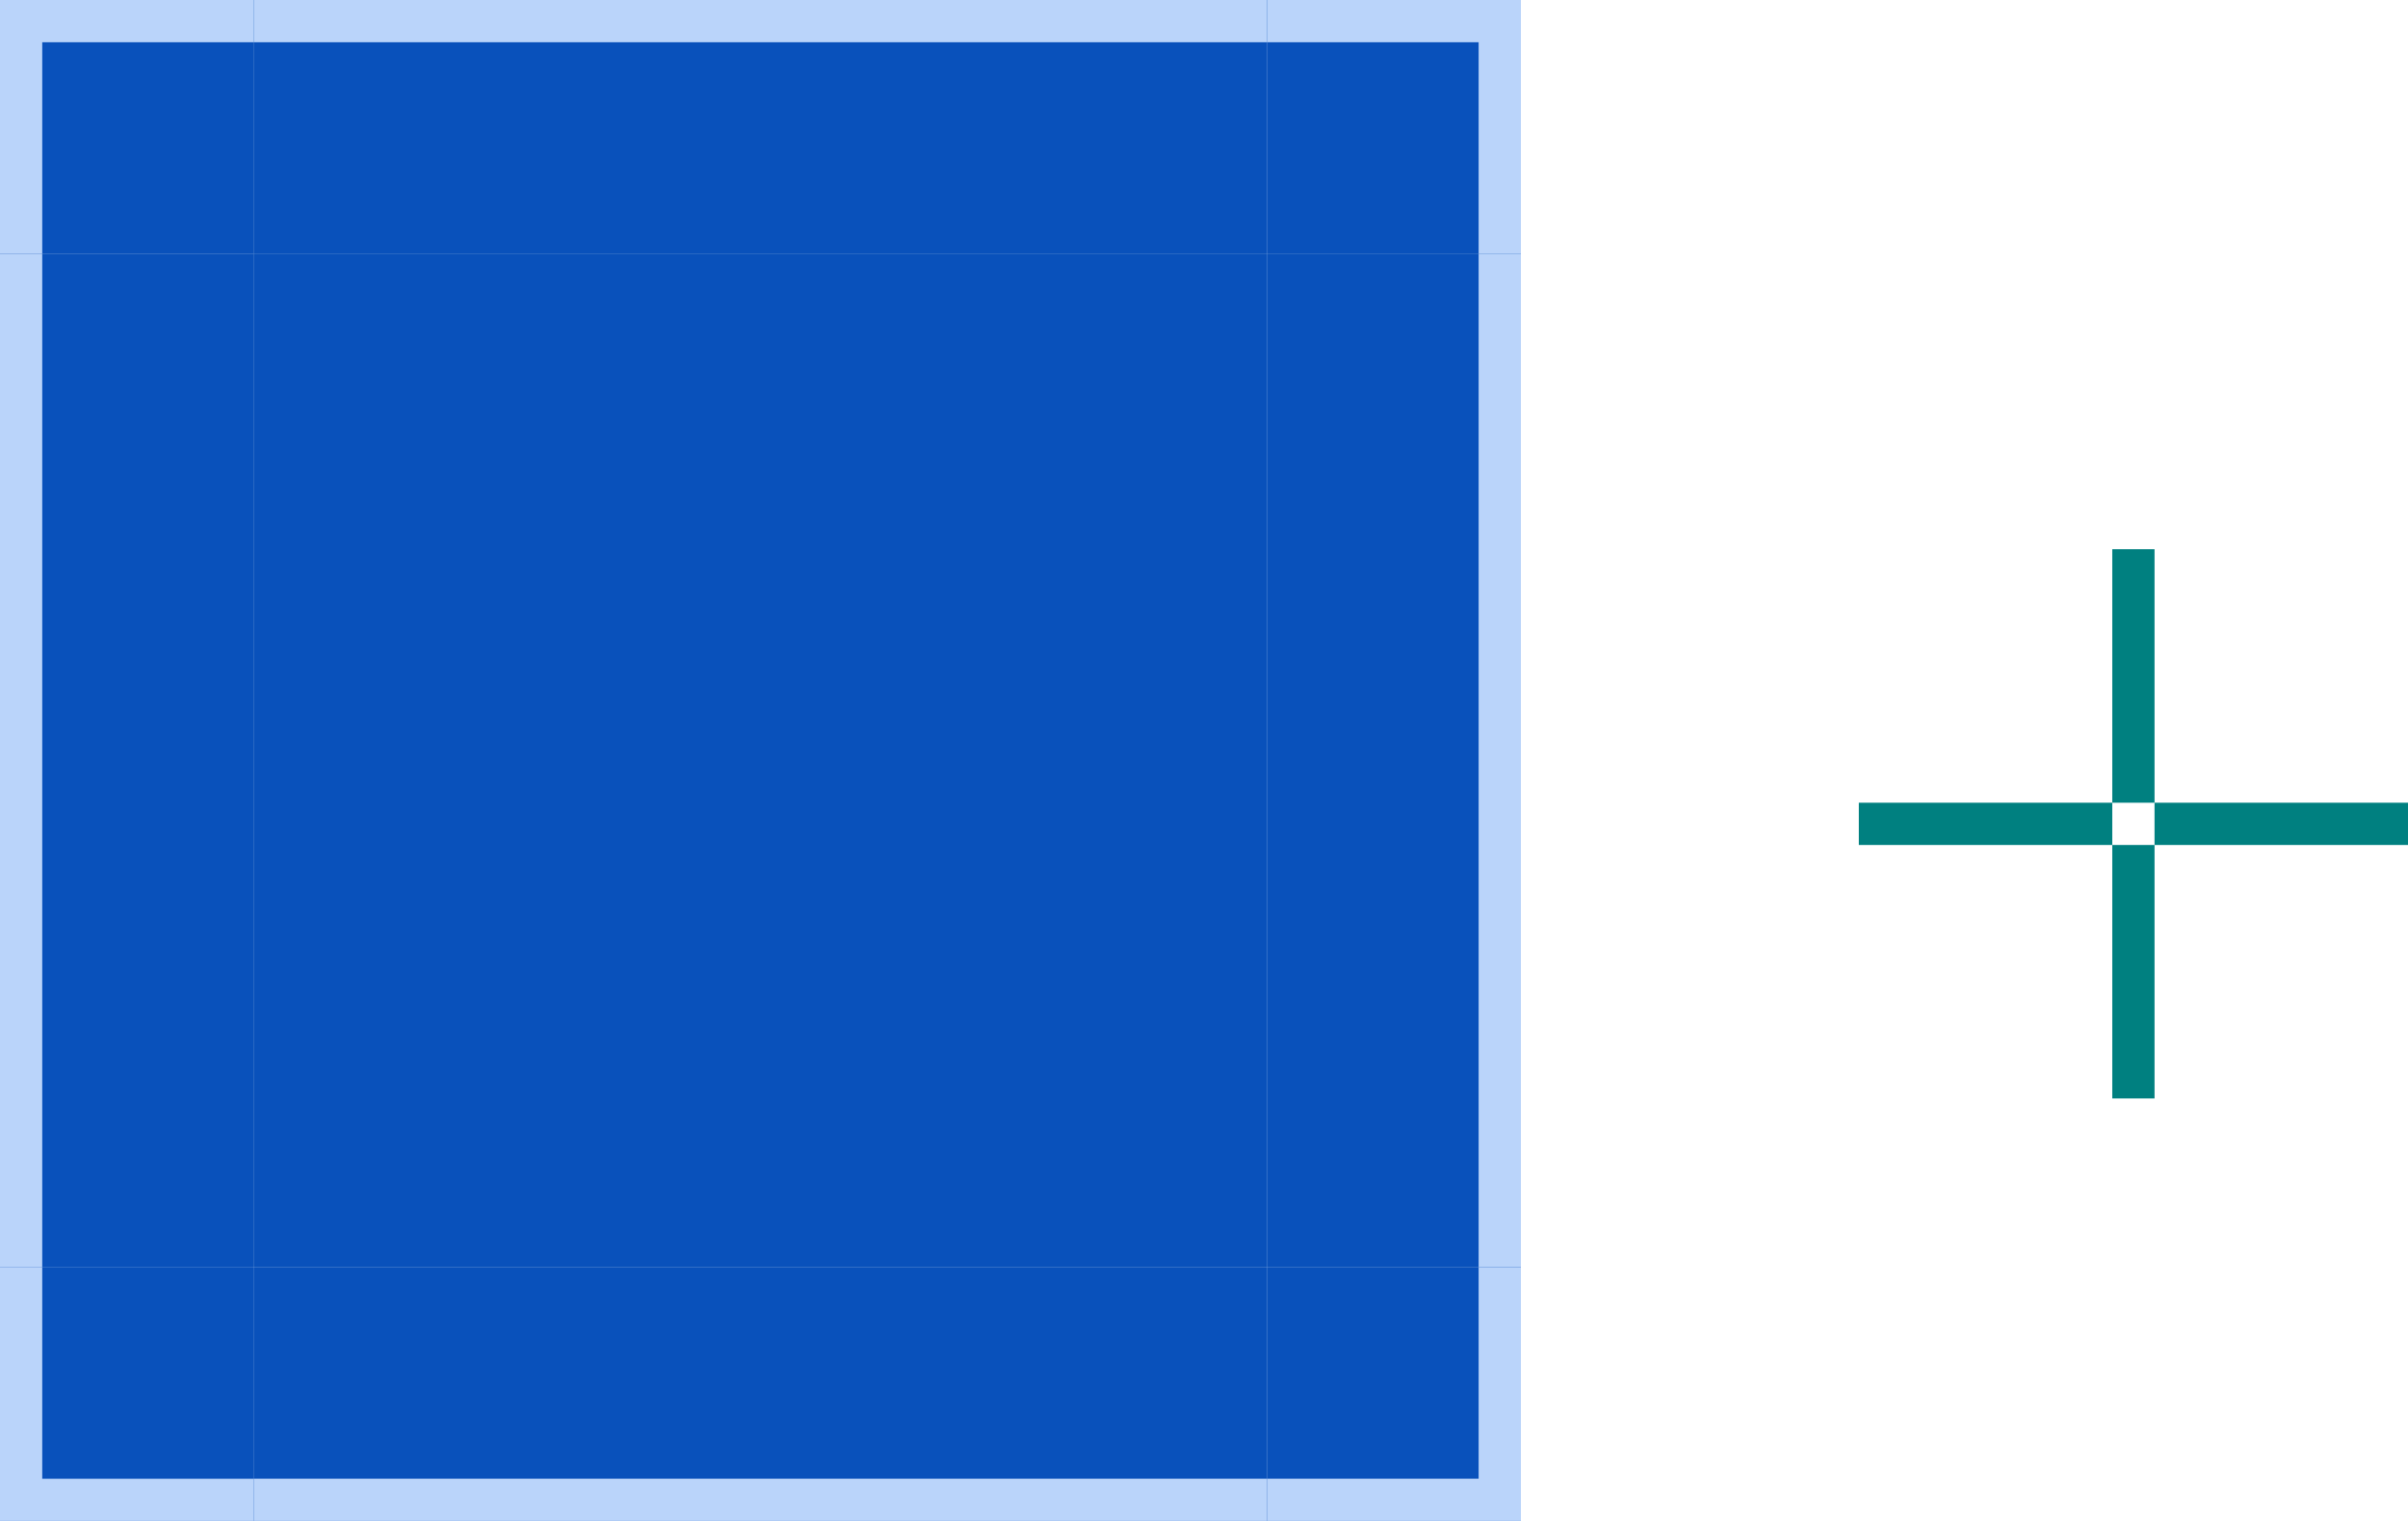 <?xml version="1.0" encoding="UTF-8" standalone="no"?>
<!-- Created with Inkscape (http://www.inkscape.org/) -->

<svg
   width="57"
   height="36"
   viewBox="0 0 57 36"
   version="1.1"
   id="svg916"
   inkscape:version="1.3.2 (091e20ef0f, 2023-11-25)"
   sodipodi:docname="frame.svg"
   xmlns:inkscape="http://www.inkscape.org/namespaces/inkscape"
   xmlns:sodipodi="http://sodipodi.sourceforge.net/DTD/sodipodi-0.dtd"
   xmlns="http://www.w3.org/2000/svg"
   xmlns:svg="http://www.w3.org/2000/svg"
   xmlns:rdf="http://www.w3.org/1999/02/22-rdf-syntax-ns#"
   xmlns:cc="http://creativecommons.org/ns#"
   xmlns:dc="http://purl.org/dc/elements/1.1/">
  <defs
     id="defs910" />
  <sodipodi:namedview
     id="base"
     pagecolor="#d2d2d2"
     bordercolor="#666666"
     borderopacity="1.0"
     inkscape:pageopacity="0"
     inkscape:pageshadow="2"
     inkscape:zoom="5.7314325"
     inkscape:cx="17.098692"
     inkscape:cy="-0.52342935"
     inkscape:document-units="px"
     inkscape:current-layer="layer1"
     showgrid="true"
     units="px"
     inkscape:pagecheckerboard="true"
     inkscape:showpageshadow="false"
     fit-margin-top="20"
     fit-margin-left="20"
     fit-margin-right="20"
     fit-margin-bottom="20"
     inkscape:snap-bbox="true"
     inkscape:bbox-paths="true"
     inkscape:bbox-nodes="true"
     inkscape:snap-bbox-edge-midpoints="true"
     inkscape:deskcolor="#d1d1d1"
     borderlayer="false">
    <inkscape:grid
       type="xygrid"
       id="grid871"
       originx="-10"
       originy="-15"
       spacingy="1"
       spacingx="1"
       units="px"
       visible="true" />
  </sodipodi:namedview>
  <g
     inkscape:label="Layer 1"
     inkscape:groupmode="layer"
     id="layer1"
     transform="translate(-191.071,-237.591)">
    <rect
       y="250.591"
       x="241.071"
       height="6"
       width="1"
       id="plain-hint-top-margin"
       style="opacity:1;fill:#008080;fill-opacity:1;fill-rule:evenodd;stroke:none;stroke-width:1;stroke-linecap:square;stroke-linejoin:miter;stroke-miterlimit:4;stroke-dasharray:none;stroke-opacity:1;paint-order:normal" />
    <rect
       style="opacity:1;fill:#008080;fill-opacity:1;fill-rule:evenodd;stroke:none;stroke-width:1;stroke-linecap:square;stroke-linejoin:miter;stroke-miterlimit:4;stroke-dasharray:none;stroke-opacity:1;paint-order:normal"
       id="plain-hint-bottom-margin"
       width="1"
       height="6"
       x="241.071"
       y="257.591" />
    <rect
       y="256.591"
       x="242.071"
       height="1"
       width="6"
       id="plain-hint-right-margin"
       style="opacity:1;fill:#008080;fill-opacity:1;fill-rule:evenodd;stroke:none;stroke-width:1;stroke-linecap:square;stroke-linejoin:miter;stroke-miterlimit:4;stroke-dasharray:none;stroke-opacity:1;paint-order:normal" />
    <rect
       style="opacity:1;fill:#008080;fill-opacity:1;fill-rule:evenodd;stroke:none;stroke-width:1;stroke-linecap:square;stroke-linejoin:miter;stroke-miterlimit:4;stroke-dasharray:none;stroke-opacity:1;paint-order:normal"
       id="plain-hint-left-margin"
       width="6"
       height="1"
       x="235.071"
       y="256.591" />
    <rect
       y="243.591"
       x="197.071"
       height="24"
       width="24"
       id="plain-center"
       style="opacity:1;fill:#0951bb;fill-opacity:1;stroke:none;stroke-width:1;stroke-miterlimit:4;stroke-dasharray:none;stroke-opacity:1" />
    <g
       transform="translate(-4.995,1.988)"
       id="plain-top"
       style="stroke-width:1">
      <rect
         y="235.603"
         x="202.066"
         height="6"
         width="24"
         id="rect871"
         style="opacity:1;fill:#0951bb;fill-opacity:1;stroke:none;stroke-width:1;stroke-miterlimit:4;stroke-dasharray:none;stroke-opacity:1" />
      <rect
         style="opacity:1;fill:#bad4fa;fill-opacity:1;stroke:none;stroke-width:1;stroke-miterlimit:4;stroke-dasharray:none;stroke-opacity:1"
         id="rect873"
         width="24"
         height="1"
         x="202.066"
         y="235.603" />
    </g>
    <g
       id="plain-bottom"
       transform="matrix(1,0,0,-1,-4.995,509.194)">
      <rect
         style="opacity:1;fill:#0951bb;fill-opacity:1;stroke:none;stroke-width:1;stroke-miterlimit:4;stroke-dasharray:none;stroke-opacity:1"
         id="rect1547"
         width="24"
         height="6"
         x="202.066"
         y="235.603" />
      <rect
         y="235.603"
         x="202.066"
         height="1"
         width="24"
         id="rect1549"
         style="opacity:1;fill:#bad4fa;fill-opacity:1;stroke:none;stroke-width:1;stroke-miterlimit:4;stroke-dasharray:none;stroke-opacity:1" />
    </g>
    <g
       id="plain-left"
       transform="rotate(-90,212.563,257.095)">
      <rect
         style="opacity:1;fill:#0951bb;fill-opacity:1;stroke:none;stroke-width:1;stroke-miterlimit:4;stroke-dasharray:none;stroke-opacity:1"
         id="rect1553"
         width="24"
         height="6"
         x="202.066"
         y="235.603" />
      <rect
         y="235.603"
         x="202.066"
         height="1"
         width="24"
         id="rect1555"
         style="opacity:1;fill:#bad4fa;fill-opacity:1;stroke:none;stroke-width:1;stroke-miterlimit:4;stroke-dasharray:none;stroke-opacity:1" />
    </g>
    <g
       transform="matrix(0,-1,-1,0,462.675,469.657)"
       id="plain-right">
      <rect
         y="235.603"
         x="202.066"
         height="6"
         width="24"
         id="rect1559"
         style="opacity:1;fill:#0951bb;fill-opacity:1;stroke:none;stroke-width:1;stroke-miterlimit:4;stroke-dasharray:none;stroke-opacity:1" />
      <rect
         style="opacity:1;fill:#bad4fa;fill-opacity:1;stroke:none;stroke-width:1;stroke-miterlimit:4;stroke-dasharray:none;stroke-opacity:1"
         id="rect1561"
         width="24"
         height="1"
         x="202.066"
         y="235.603" />
    </g>
    <g
       transform="translate(-4.945,3.093)"
       id="plain-topright">
      <rect
         style="opacity:1;fill:#0951bb;fill-opacity:1;stroke:none;stroke-width:1;stroke-miterlimit:4;stroke-dasharray:none;stroke-opacity:1"
         id="rect1567"
         width="6"
         height="6"
         x="226.017"
         y="234.498" />
      <path
         style="opacity:1;fill:#bad4fa;fill-opacity:1;stroke:none;stroke-width:1;stroke-miterlimit:4;stroke-dasharray:none;stroke-opacity:1"
         d="m 226.017,234.498 v 1 h 5 v 5 h 1 v -6 z"
         id="rect1565"
         inkscape:connector-curvature="0" />
    </g>
    <g
       id="plain-topleft"
       transform="matrix(-1,0,0,1,423.088,3.093)">
      <rect
         y="234.498"
         x="226.017"
         height="6"
         width="6"
         id="rect1576"
         style="opacity:1;fill:#0951bb;fill-opacity:1;stroke:none;stroke-width:1;stroke-miterlimit:4;stroke-dasharray:none;stroke-opacity:1" />
      <path
         inkscape:connector-curvature="0"
         id="path1578"
         d="m 226.017,234.498 v 1 h 5 v 5 h 1 v -6 z"
         style="opacity:1;fill:#bad4fa;fill-opacity:1;stroke:none;stroke-width:1;stroke-miterlimit:4;stroke-dasharray:none;stroke-opacity:1" />
    </g>
    <g
       id="plain-bottomright"
       transform="matrix(1,0,0,-1,-4.945,508.089)">
      <rect
         y="234.498"
         x="226.017"
         height="6"
         width="6"
         id="rect1582"
         style="opacity:1;fill:#0951bb;fill-opacity:1;stroke:none;stroke-width:1;stroke-miterlimit:4;stroke-dasharray:none;stroke-opacity:1" />
      <path
         inkscape:connector-curvature="0"
         id="path1584"
         d="m 226.017,234.498 v 1 h 5 v 5 h 1 v -6 z"
         style="opacity:1;fill:#bad4fa;fill-opacity:1;stroke:none;stroke-width:1;stroke-miterlimit:4;stroke-dasharray:none;stroke-opacity:1" />
    </g>
    <g
       id="plain-bottomleft"
       transform="rotate(180,211.544,254.045)">
      <rect
         y="234.498"
         x="226.017"
         height="6"
         width="6"
         id="rect1588"
         style="opacity:1;fill:#0951bb;fill-opacity:1;stroke:none;stroke-width:1;stroke-miterlimit:4;stroke-dasharray:none;stroke-opacity:1" />
      <path
         inkscape:connector-curvature="0"
         id="path1590"
         d="m 226.017,234.498 v 1 h 5 v 5 h 1 v -6 z"
         style="opacity:1;fill:#bad4fa;fill-opacity:1;stroke:none;stroke-width:1;stroke-miterlimit:4;stroke-dasharray:none;stroke-opacity:1" />
    </g>
  </g>
</svg>
